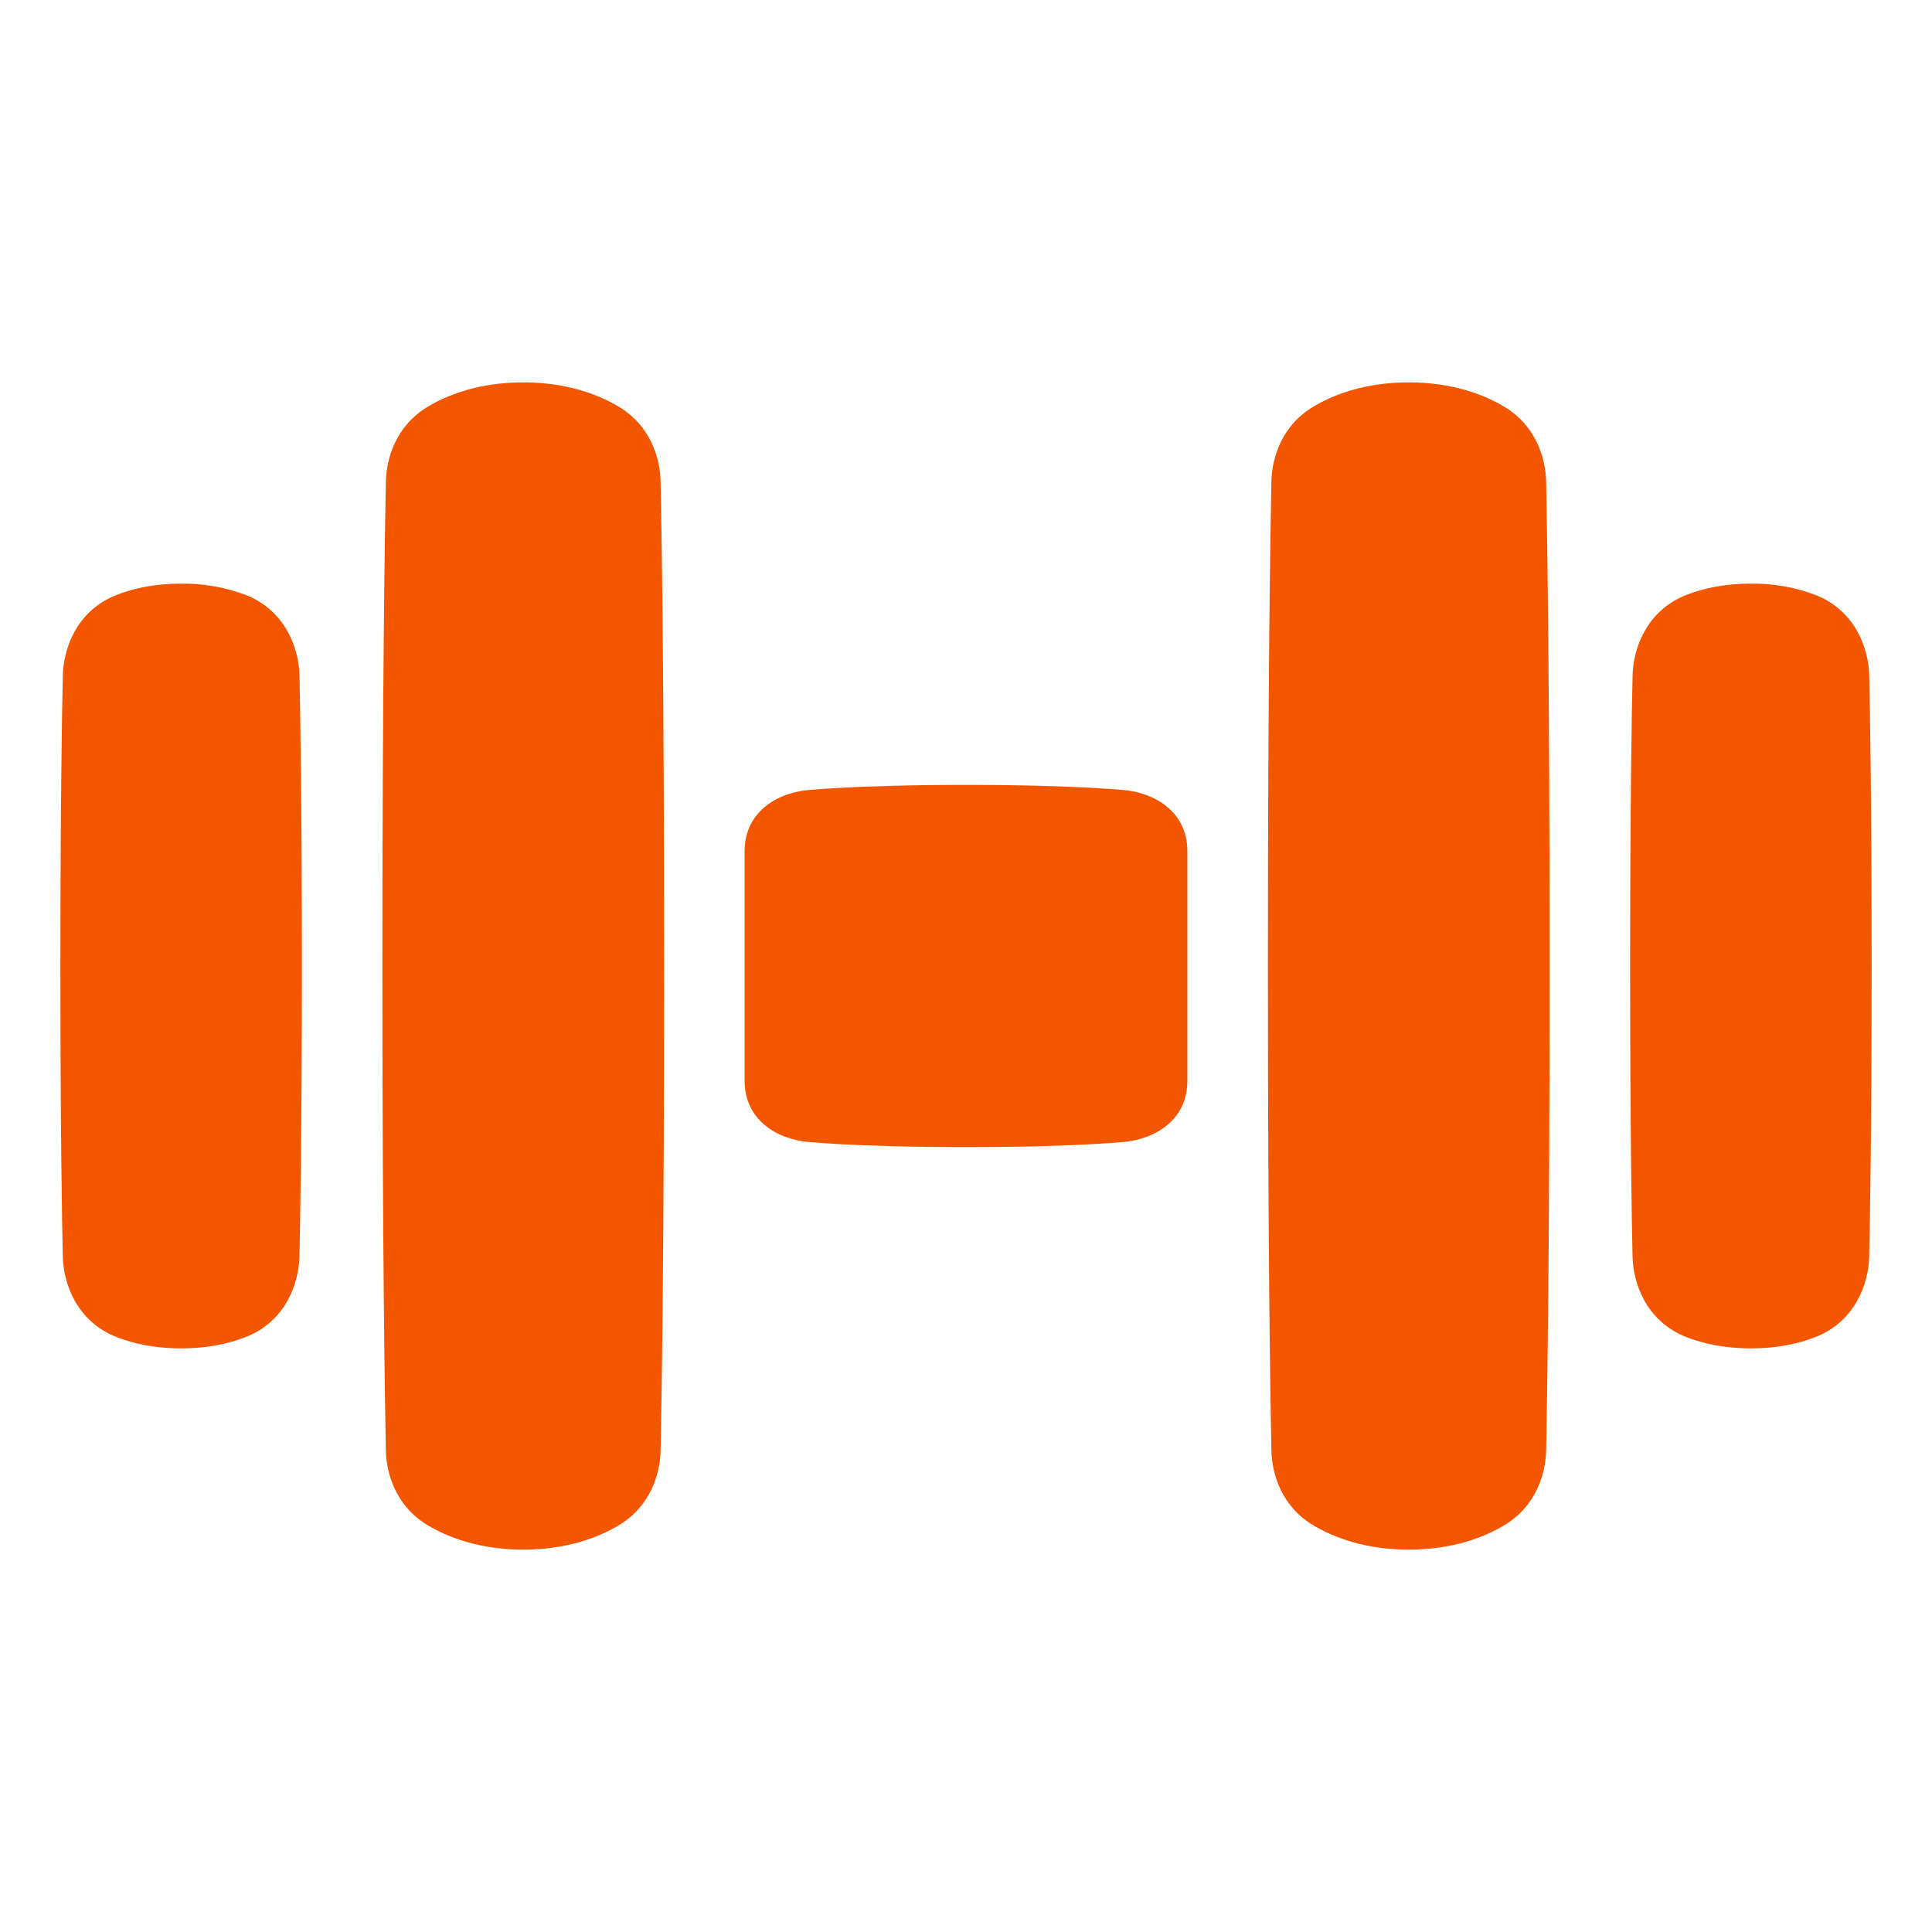 <svg width="62" height="62" viewBox="0 0 62 62" fill="none" xmlns="http://www.w3.org/2000/svg">
<path fill-rule="evenodd" clip-rule="evenodd" d="M13.723 13.055C14.383 12.658 15.399 12.271 16.792 12.271C18.184 12.271 19.201 12.658 19.861 13.055C20.88 13.665 21.185 14.708 21.2 15.452C21.23 16.935 21.312 21.825 21.312 31C21.312 40.175 21.23 45.065 21.2 46.548C21.185 47.291 20.88 48.336 19.861 48.945C19.201 49.342 18.184 49.729 16.792 49.729C15.399 49.729 14.383 49.342 13.723 48.945C12.704 48.336 12.399 47.292 12.383 46.548C12.354 45.066 12.271 40.175 12.271 31C12.271 21.825 12.354 16.935 12.383 15.452C12.399 14.71 12.704 13.665 13.723 13.055ZM48.277 13.055C47.617 12.658 46.601 12.271 45.208 12.271C43.816 12.271 42.799 12.658 42.139 13.055C41.121 13.665 40.815 14.708 40.8 15.452C40.77 16.934 40.688 21.825 40.688 31C40.688 40.175 40.77 45.065 40.8 46.548C40.815 47.291 41.12 48.336 42.139 48.945C42.799 49.342 43.816 49.729 45.208 49.729C46.601 49.729 47.617 49.342 48.277 48.945C49.295 48.336 49.601 47.292 49.617 46.548C49.647 45.065 49.729 40.175 49.729 31C49.729 21.825 49.647 16.935 49.617 15.452C49.601 14.71 49.295 13.665 48.277 13.055ZM5.812 18.729C4.96 18.729 4.277 18.884 3.754 19.087C2.441 19.596 2.036 20.838 2.016 21.67C1.99 22.829 1.938 25.8 1.938 31C1.938 36.2 1.989 39.171 2.015 40.33C2.034 41.162 2.441 42.406 3.754 42.913C4.277 43.116 4.96 43.271 5.812 43.271C6.665 43.271 7.348 43.116 7.871 42.913C9.184 42.406 9.589 41.162 9.609 40.33C9.635 39.171 9.688 36.2 9.688 31C9.688 25.8 9.636 22.829 9.61 21.67C9.591 20.838 9.184 19.595 7.871 19.087C7.213 18.841 6.515 18.72 5.812 18.729ZM58.246 19.087C57.588 18.841 56.89 18.72 56.188 18.729C55.335 18.729 54.652 18.884 54.129 19.087C52.818 19.596 52.411 20.838 52.391 21.67C52.365 22.829 52.312 25.8 52.312 31C52.312 36.2 52.364 39.171 52.39 40.33C52.409 41.162 52.816 42.406 54.129 42.913C54.652 43.116 55.336 43.271 56.188 43.271C57.04 43.271 57.723 43.116 58.246 42.913C59.557 42.406 59.964 41.162 59.984 40.33C60.01 39.171 60.062 36.2 60.062 31C60.062 25.8 60.011 22.829 59.985 21.67C59.966 20.838 59.559 19.595 58.246 19.087ZM23.896 34.69V27.31C23.896 26.085 24.898 25.442 25.966 25.35C26.187 25.33 26.516 25.307 26.954 25.283C27.833 25.234 29.159 25.188 31 25.188C32.841 25.188 34.169 25.234 35.045 25.283C35.484 25.307 35.813 25.33 36.034 25.35C37.102 25.441 38.104 26.085 38.104 27.31V34.69C38.104 35.916 37.102 36.558 36.034 36.65C35.813 36.67 35.484 36.693 35.045 36.717C34.167 36.766 32.841 36.812 31 36.812C29.159 36.812 27.831 36.766 26.954 36.717C26.516 36.693 26.187 36.67 25.966 36.65C24.898 36.559 23.896 35.915 23.896 34.69Z" fill="#F45600"/>
</svg>
